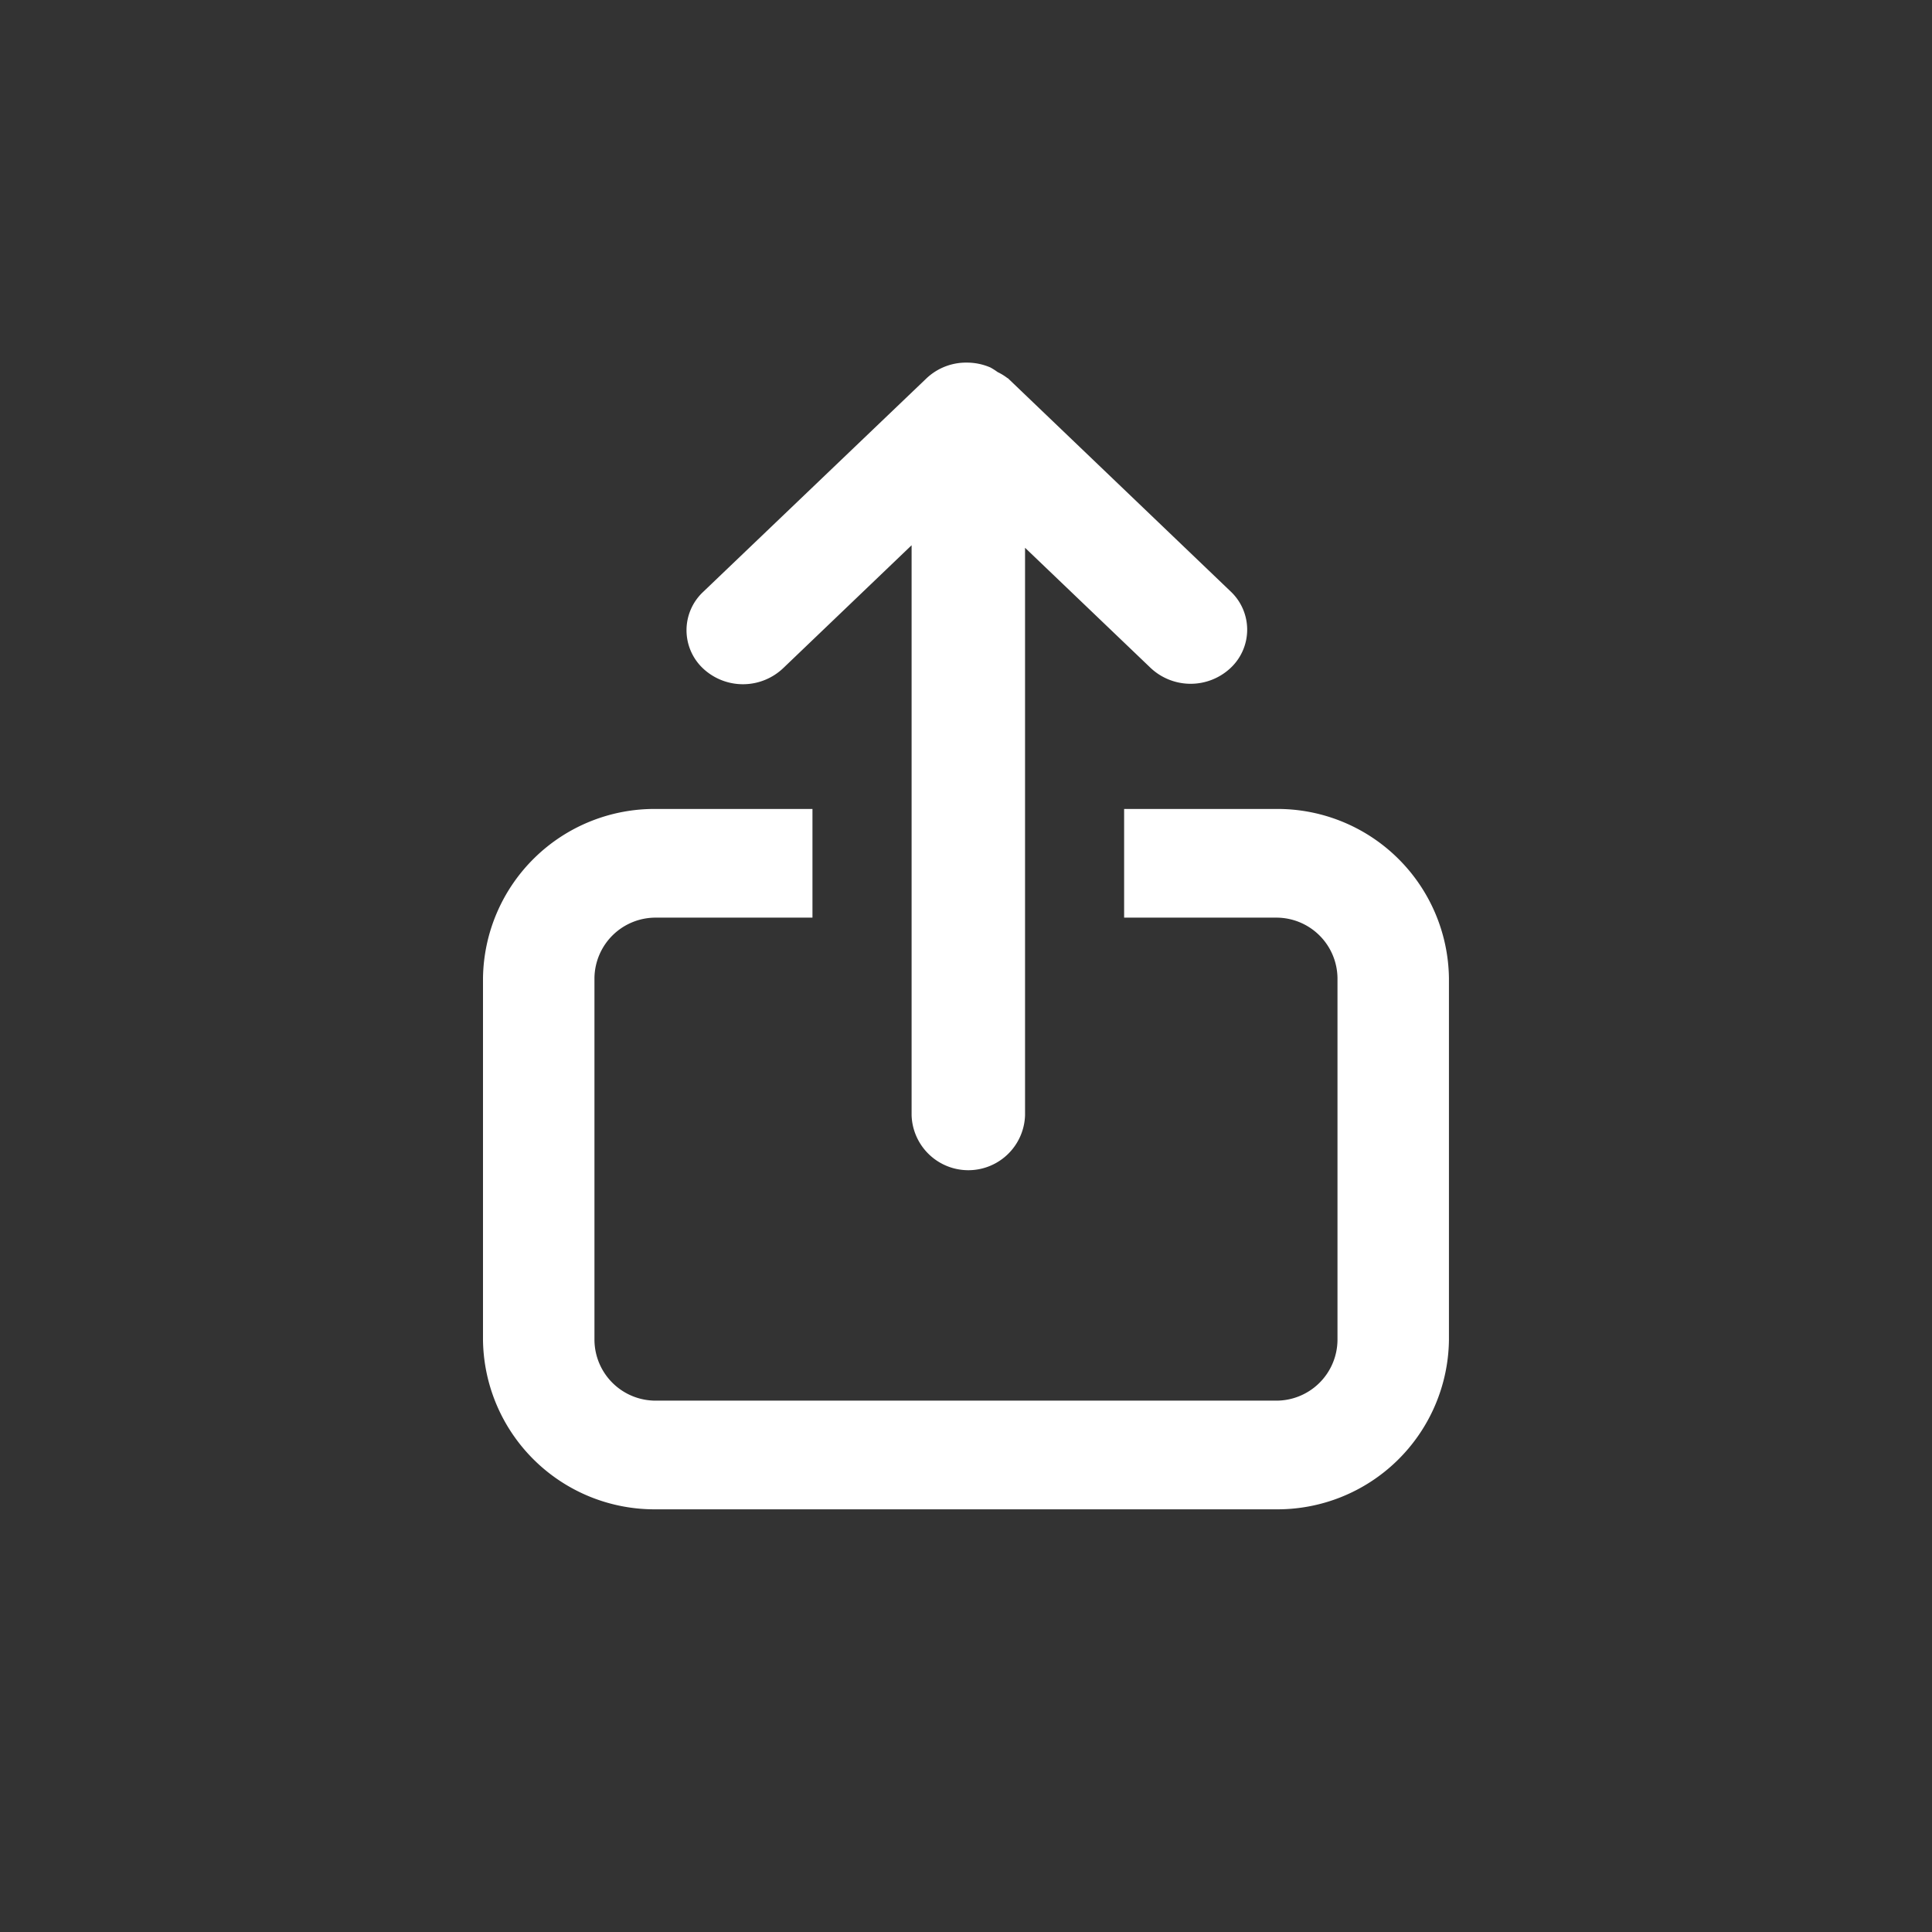 <svg xmlns="http://www.w3.org/2000/svg" id="ic_share" width="32" height="32" viewBox="0 0 32 32">
    <rect x="0" y="0" width="32" height="32" fill="#333333" stroke="none"/>
    <defs>
        <style>
            .cls-2{fill:#fff}
        </style>
    </defs>
    <path id="Rectangle_84" fill="rgba(255,255,255,0)" d="M0 0H32V32H0z" data-name="Rectangle 84"/>
    <g id="Group_8397" data-name="Group 8397" transform="translate(-946.465 -453.288)">
        <path id="Path_407" d="M967.593 466.849h-2.509v1.8h2.509a1.013 1.013 0 0 1 1.025 1v6a1.013 1.013 0 0 1-1.025 1h-10.256a1.013 1.013 0 0 1-1.026-1v-6a1.013 1.013 0 0 1 1.026-1h2.585v-1.8h-2.585a2.84 2.84 0 0 0-2.872 2.8v6a2.841 2.841 0 0 0 2.872 2.8h10.255a2.841 2.841 0 0 0 2.872-2.8v-6a2.84 2.84 0 0 0-2.871-2.8z" class="cls-2" data-name="Path 407" transform="translate(0 -.162)"/>
        <path id="Path_408" d="M959.438 464.354l2.126-2.035v9.442a.94.94 0 0 0 1.879 0v-9.4l2.08 1.99a.967.967 0 0 0 1.325 0 .869.869 0 0 0 0-1.267l-3.672-3.515-.019-.018h-.005a.888.888 0 0 0-.163-.1 1.022 1.022 0 0 0-.121-.077.979.979 0 0 0-.387-.08.955.955 0 0 0-.671.261l-3.7 3.538a.869.869 0 0 0 0 1.267.967.967 0 0 0 1.328-.006z" class="cls-2" data-name="Path 408"/>
    </g>
</svg>
